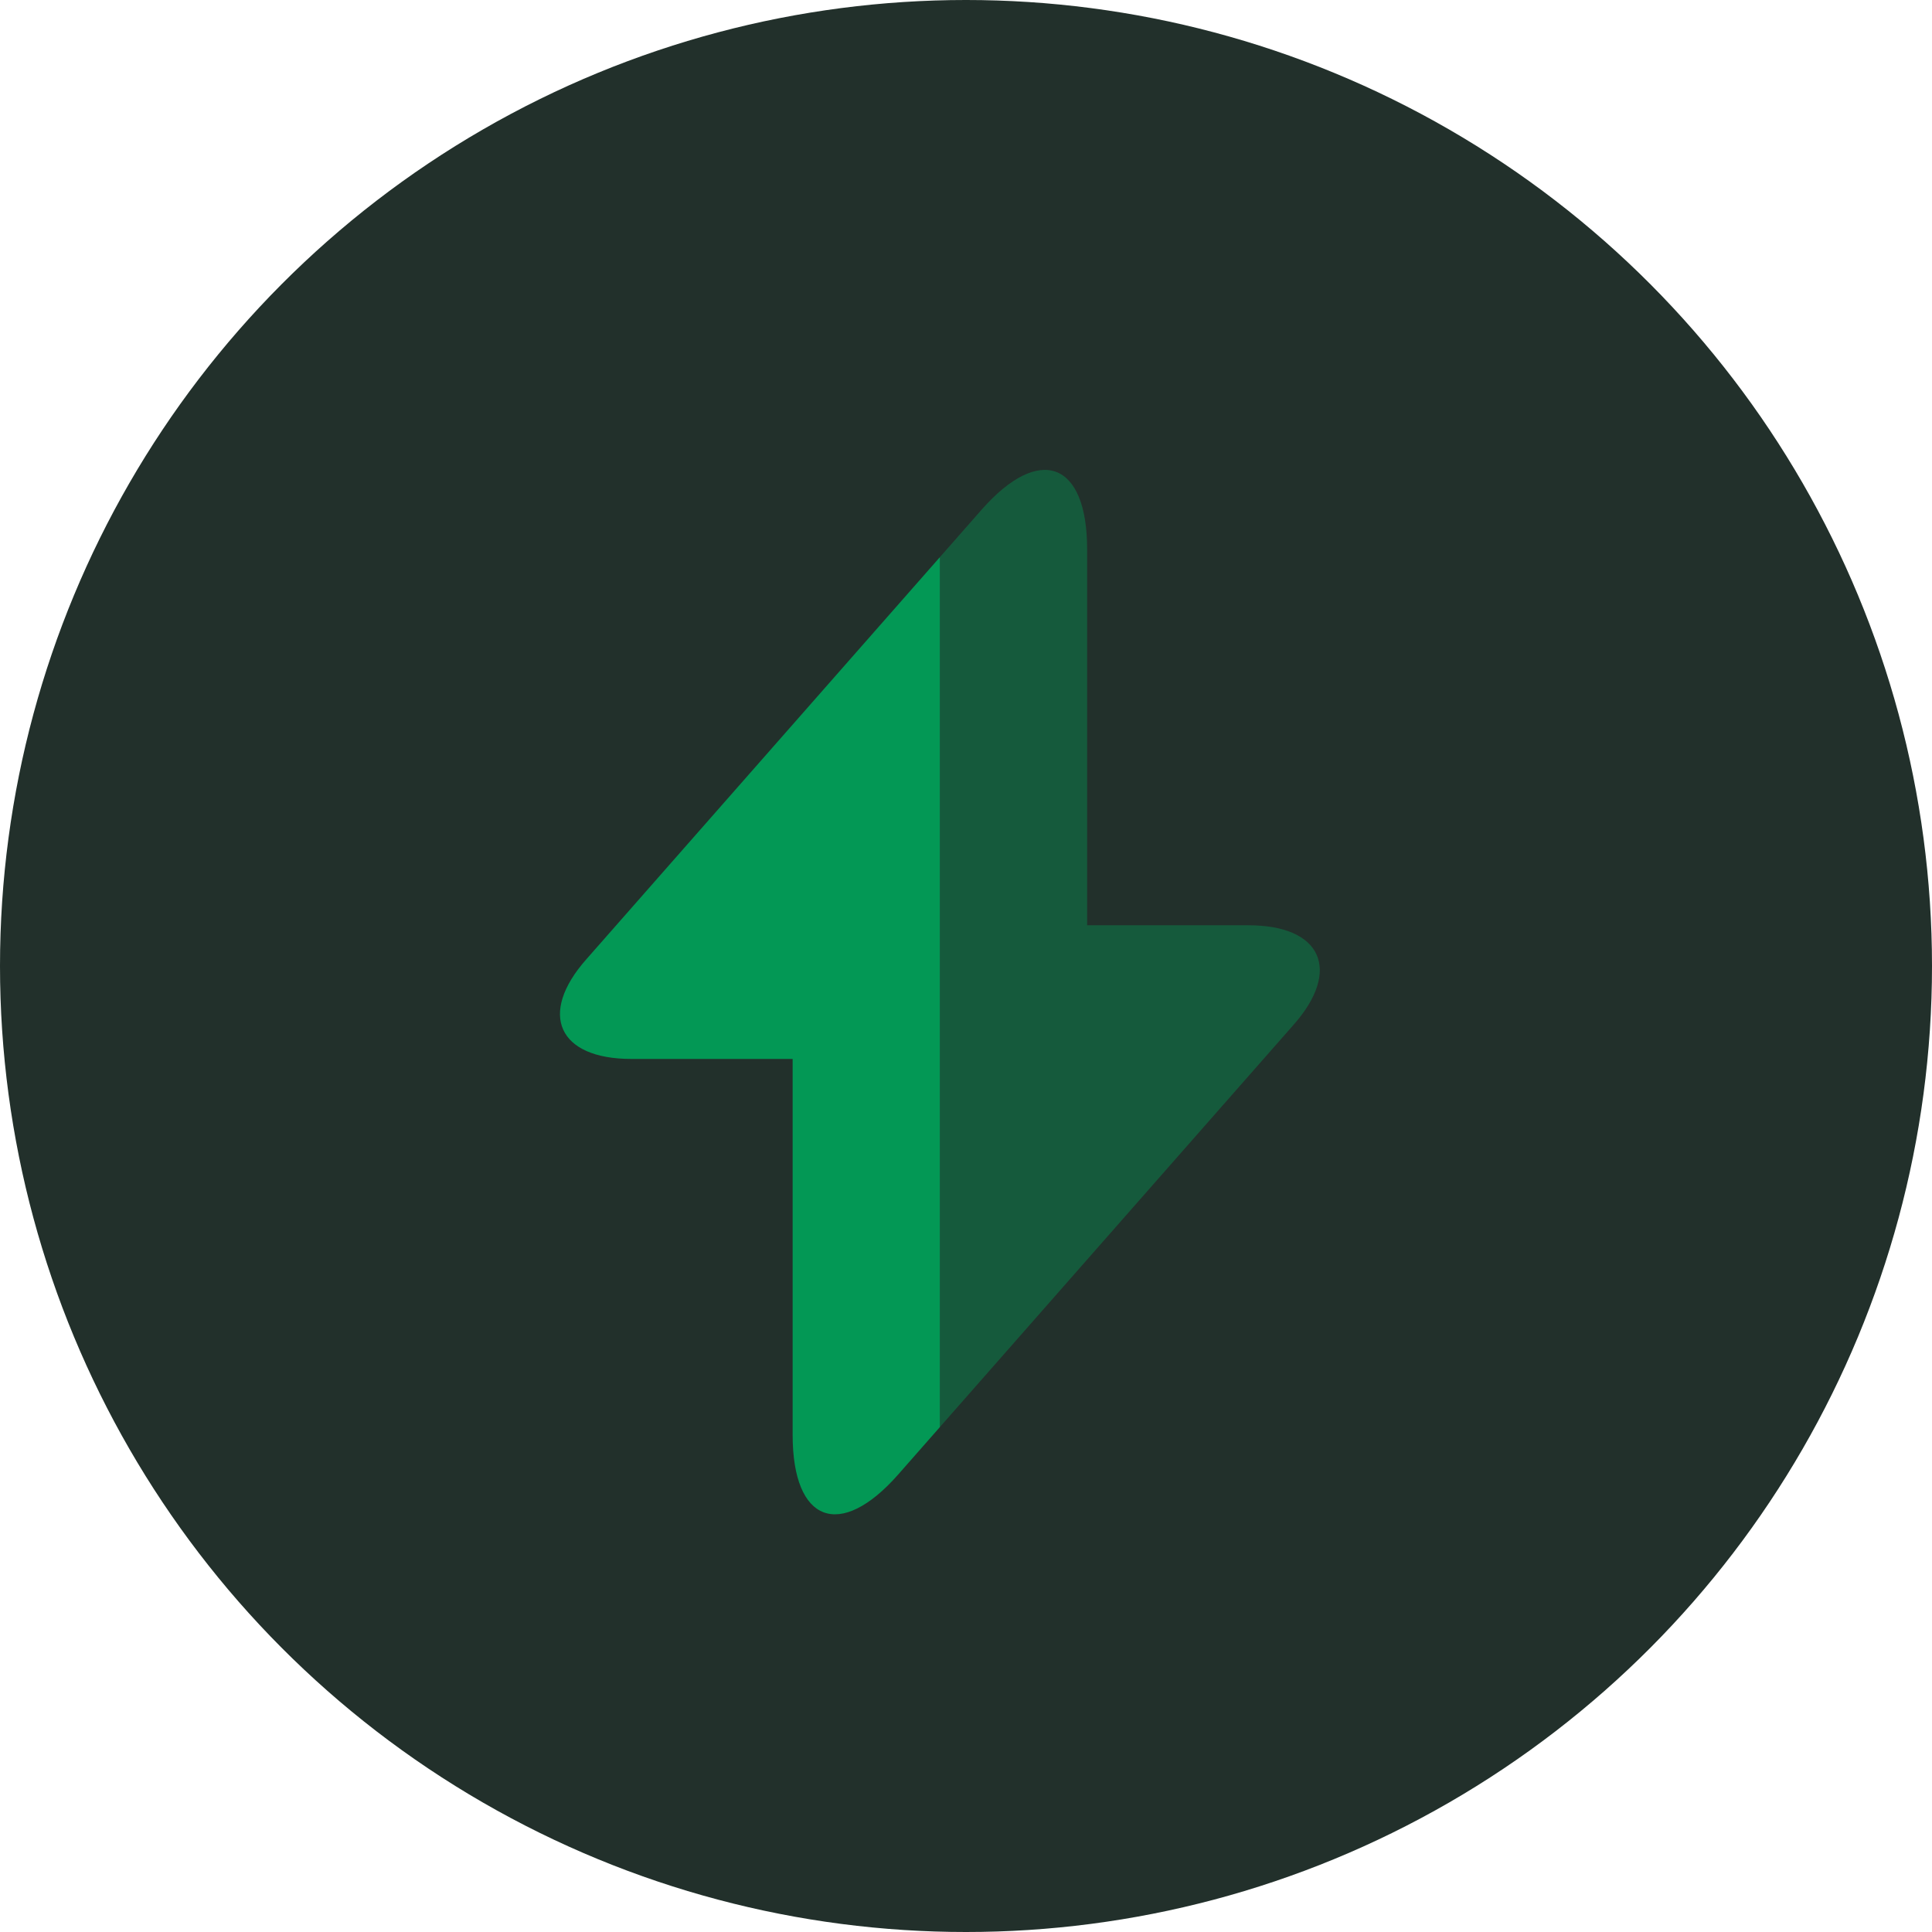<svg width="37" height="37" viewBox="0 0 37 37" fill="none" xmlns="http://www.w3.org/2000/svg">
<circle cx="18.5" cy="18.5" r="18.5" fill="#22302b"/>
<path d="M18 10.67V27.33L17.2 28.24C16.09 29.5 15.18 29.16 15.18 27.48V20.28H12.09C10.69 20.28 10.3 19.42 11.23 18.37L18 10.67Z" fill="#039855"/>
<path opacity="0.4" d="M24.77 19.63L18 27.33V10.67L18.8 9.76C19.91 8.5 20.82 8.84 20.82 10.52V17.72H23.91C25.31 17.72 25.7 18.58 24.77 19.63Z" fill="#039855"/>
</svg>
